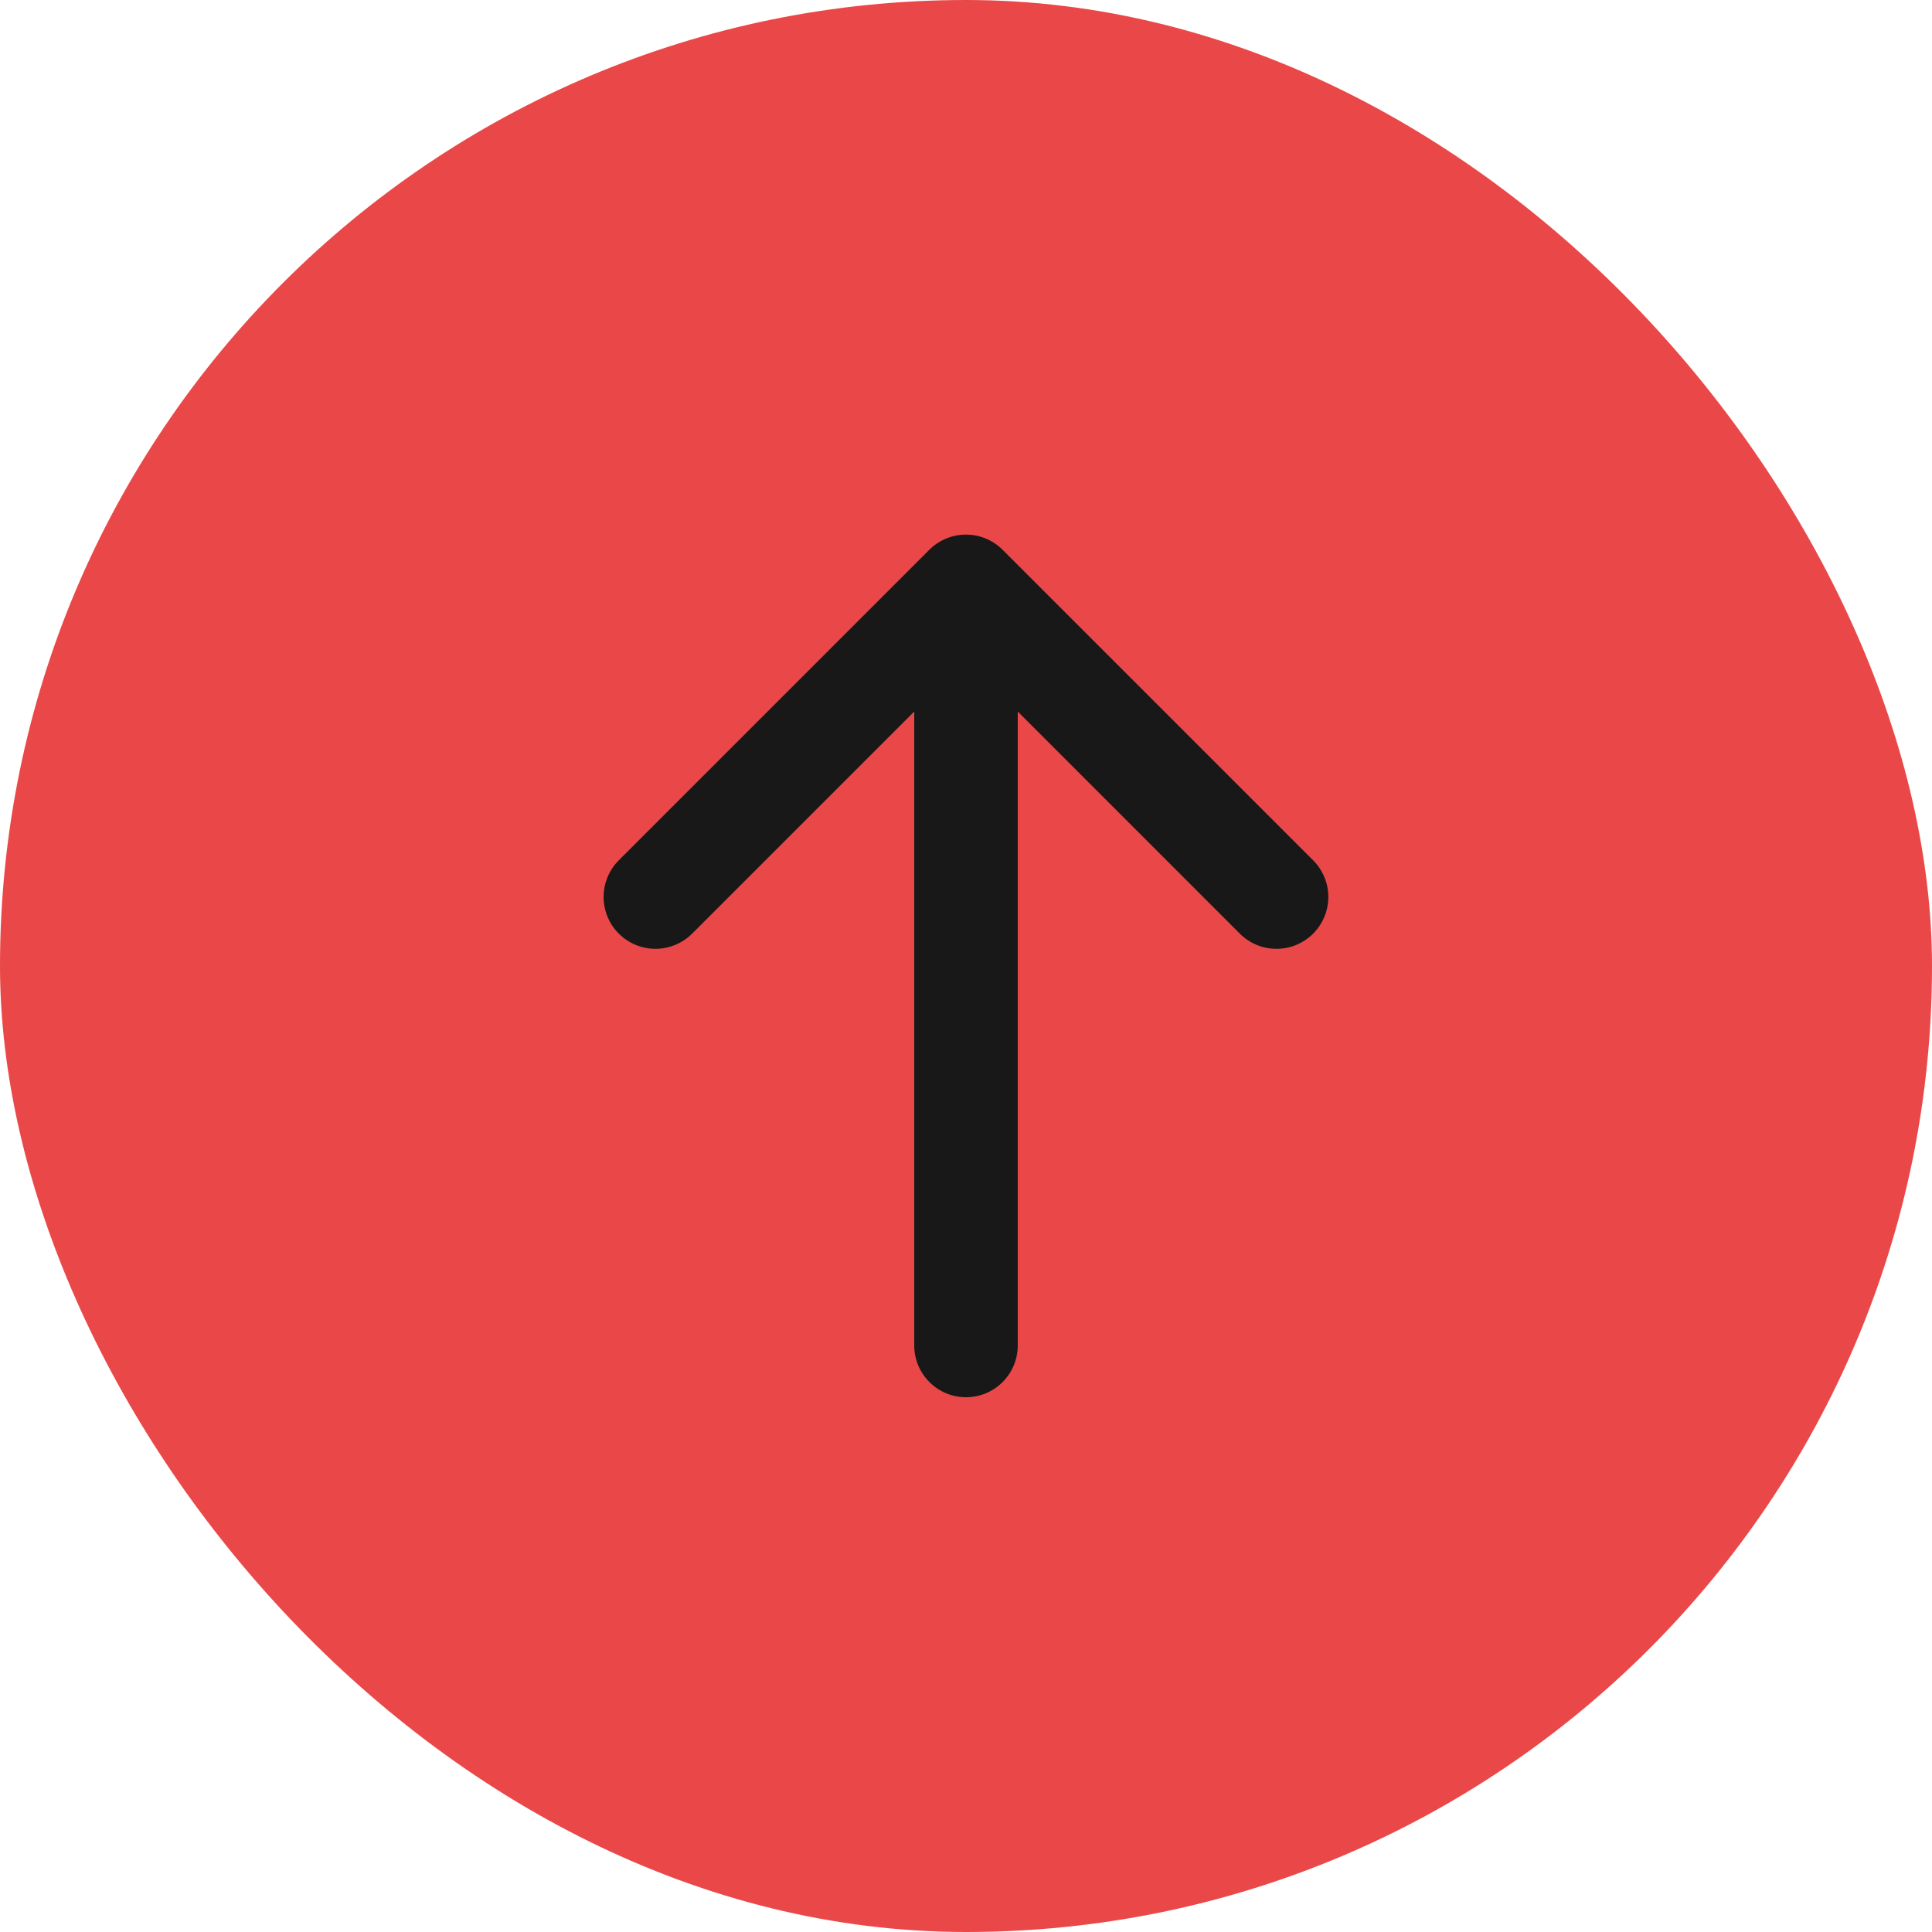 <svg width="28" height="28" viewBox="0 0 28 28" fill="none" xmlns="http://www.w3.org/2000/svg">
<rect width="28" height="28" rx="14" fill="#EA4848" />
<path d="M19.031 13.531C18.961 13.601 18.878 13.656 18.787 13.694C18.696 13.732 18.598 13.751 18.499 13.751C18.401 13.751 18.303 13.732 18.212 13.694C18.121 13.656 18.038 13.601 17.968 13.531L14.75 10.312V19.5C14.75 19.699 14.671 19.89 14.53 20.03C14.39 20.171 14.199 20.25 14 20.25C13.801 20.25 13.61 20.171 13.47 20.03C13.329 19.89 13.25 19.699 13.25 19.5V10.312L10.031 13.531C9.89 13.671 9.699 13.751 9.499 13.751C9.3 13.751 9.109 13.671 8.968 13.531C8.827 13.39 8.748 13.199 8.748 12.999C8.748 12.8 8.827 12.609 8.968 12.468L13.468 7.968C13.538 7.898 13.621 7.843 13.712 7.805C13.803 7.767 13.901 7.748 13.999 7.748C14.098 7.748 14.196 7.767 14.287 7.805C14.378 7.843 14.461 7.898 14.531 7.968L19.031 12.468C19.101 12.538 19.156 12.621 19.194 12.712C19.232 12.803 19.251 12.901 19.251 12.999C19.251 13.098 19.232 13.196 19.194 13.287C19.156 13.378 19.101 13.461 19.031 13.531Z" fill="#181818"/>
</svg>
